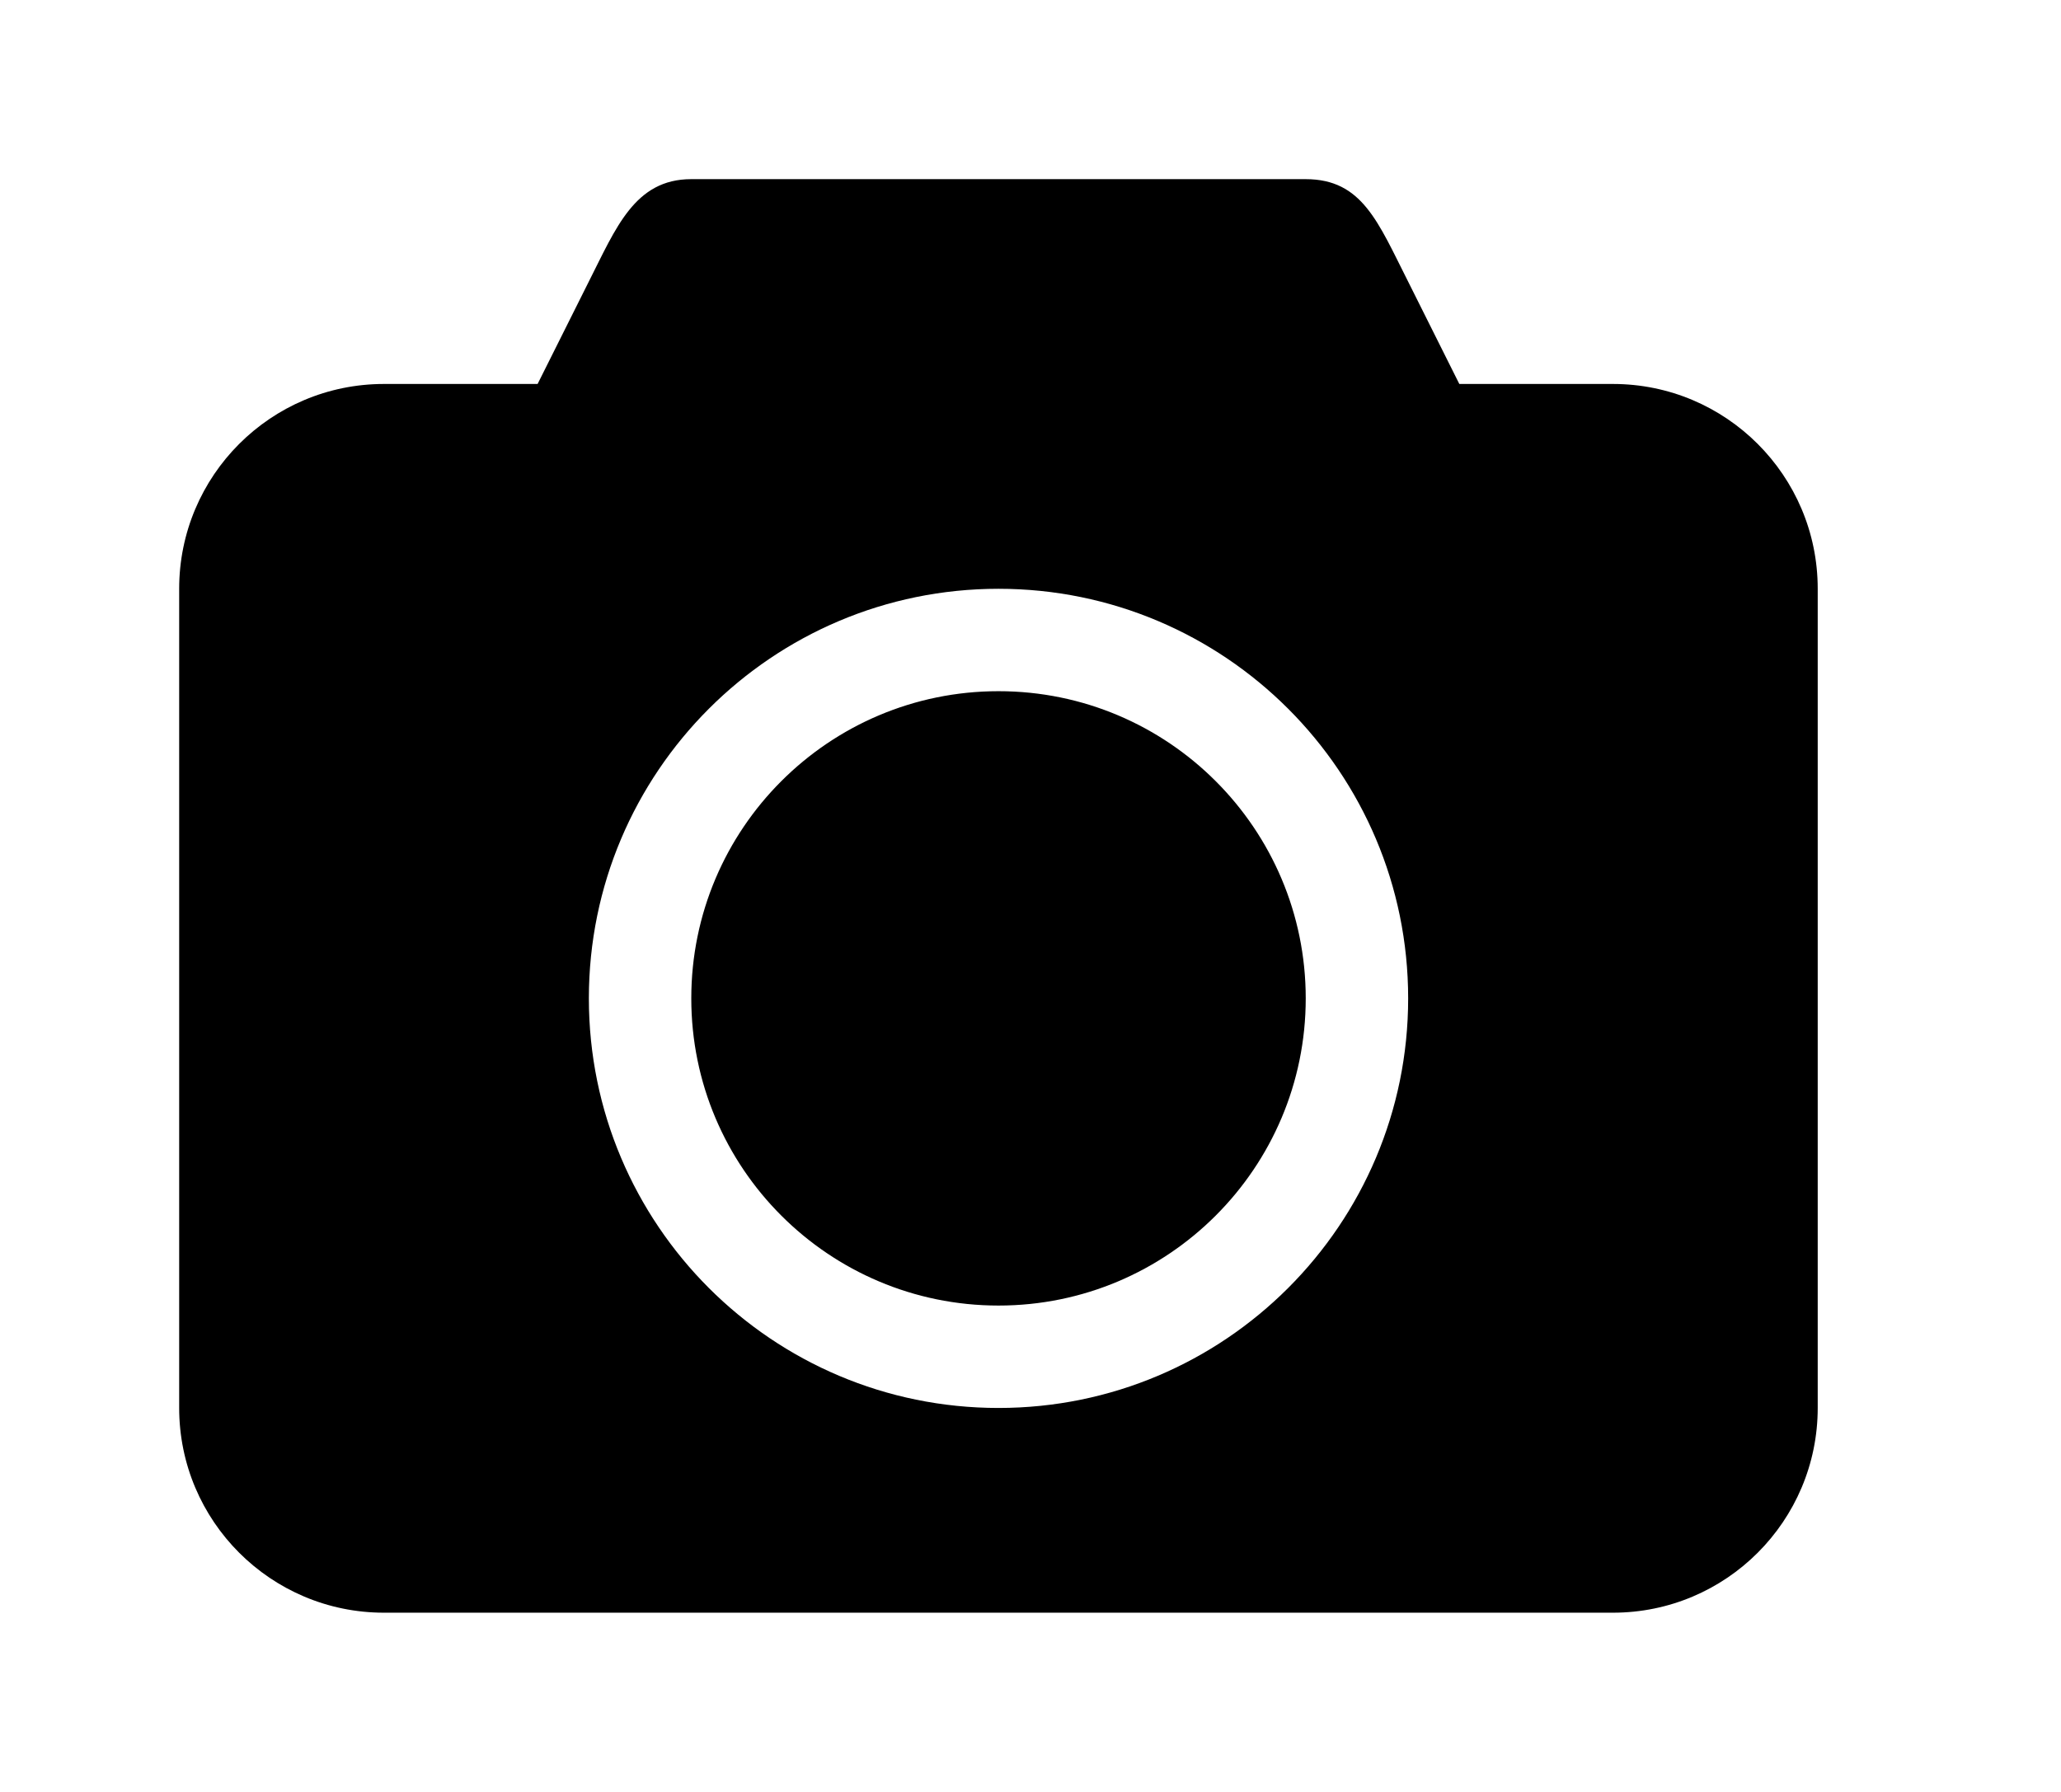 <!-- Generated by IcoMoon.io -->
<svg version="1.1" xmlns="http://www.w3.org/2000/svg" width="46" height="40" viewBox="0 0 46 40">
<title>bm-camera</title>
<path d="M36 8.571h-3.429l-1.143-2.286c-0.673-1.329-1.024-2.286-2.286-2.286h-13.714c-1.262 0-1.68 1.090-2.286 2.286l-1.143 2.286h-3.429c-2.525 0-4.571 2.047-4.571 4.571v18.286c0 2.525 2.047 4.571 4.571 4.571h27.429c2.525 0 4.571-2.047 4.571-4.571v-18.286c0-2.525-2.047-4.571-4.571-4.571zM22.286 31.429c-5.049 0-9.143-4.094-9.143-9.143s4.094-9.143 9.143-9.143c5.049 0 9.143 4.094 9.143 9.143s-4.094 9.143-9.143 9.143zM22.286 15.429c-3.786 0-6.857 3.071-6.857 6.857s3.071 6.857 6.857 6.857c3.786 0 6.857-3.071 6.857-6.857s-3.071-6.857-6.857-6.857v0z"></path>
</svg>
